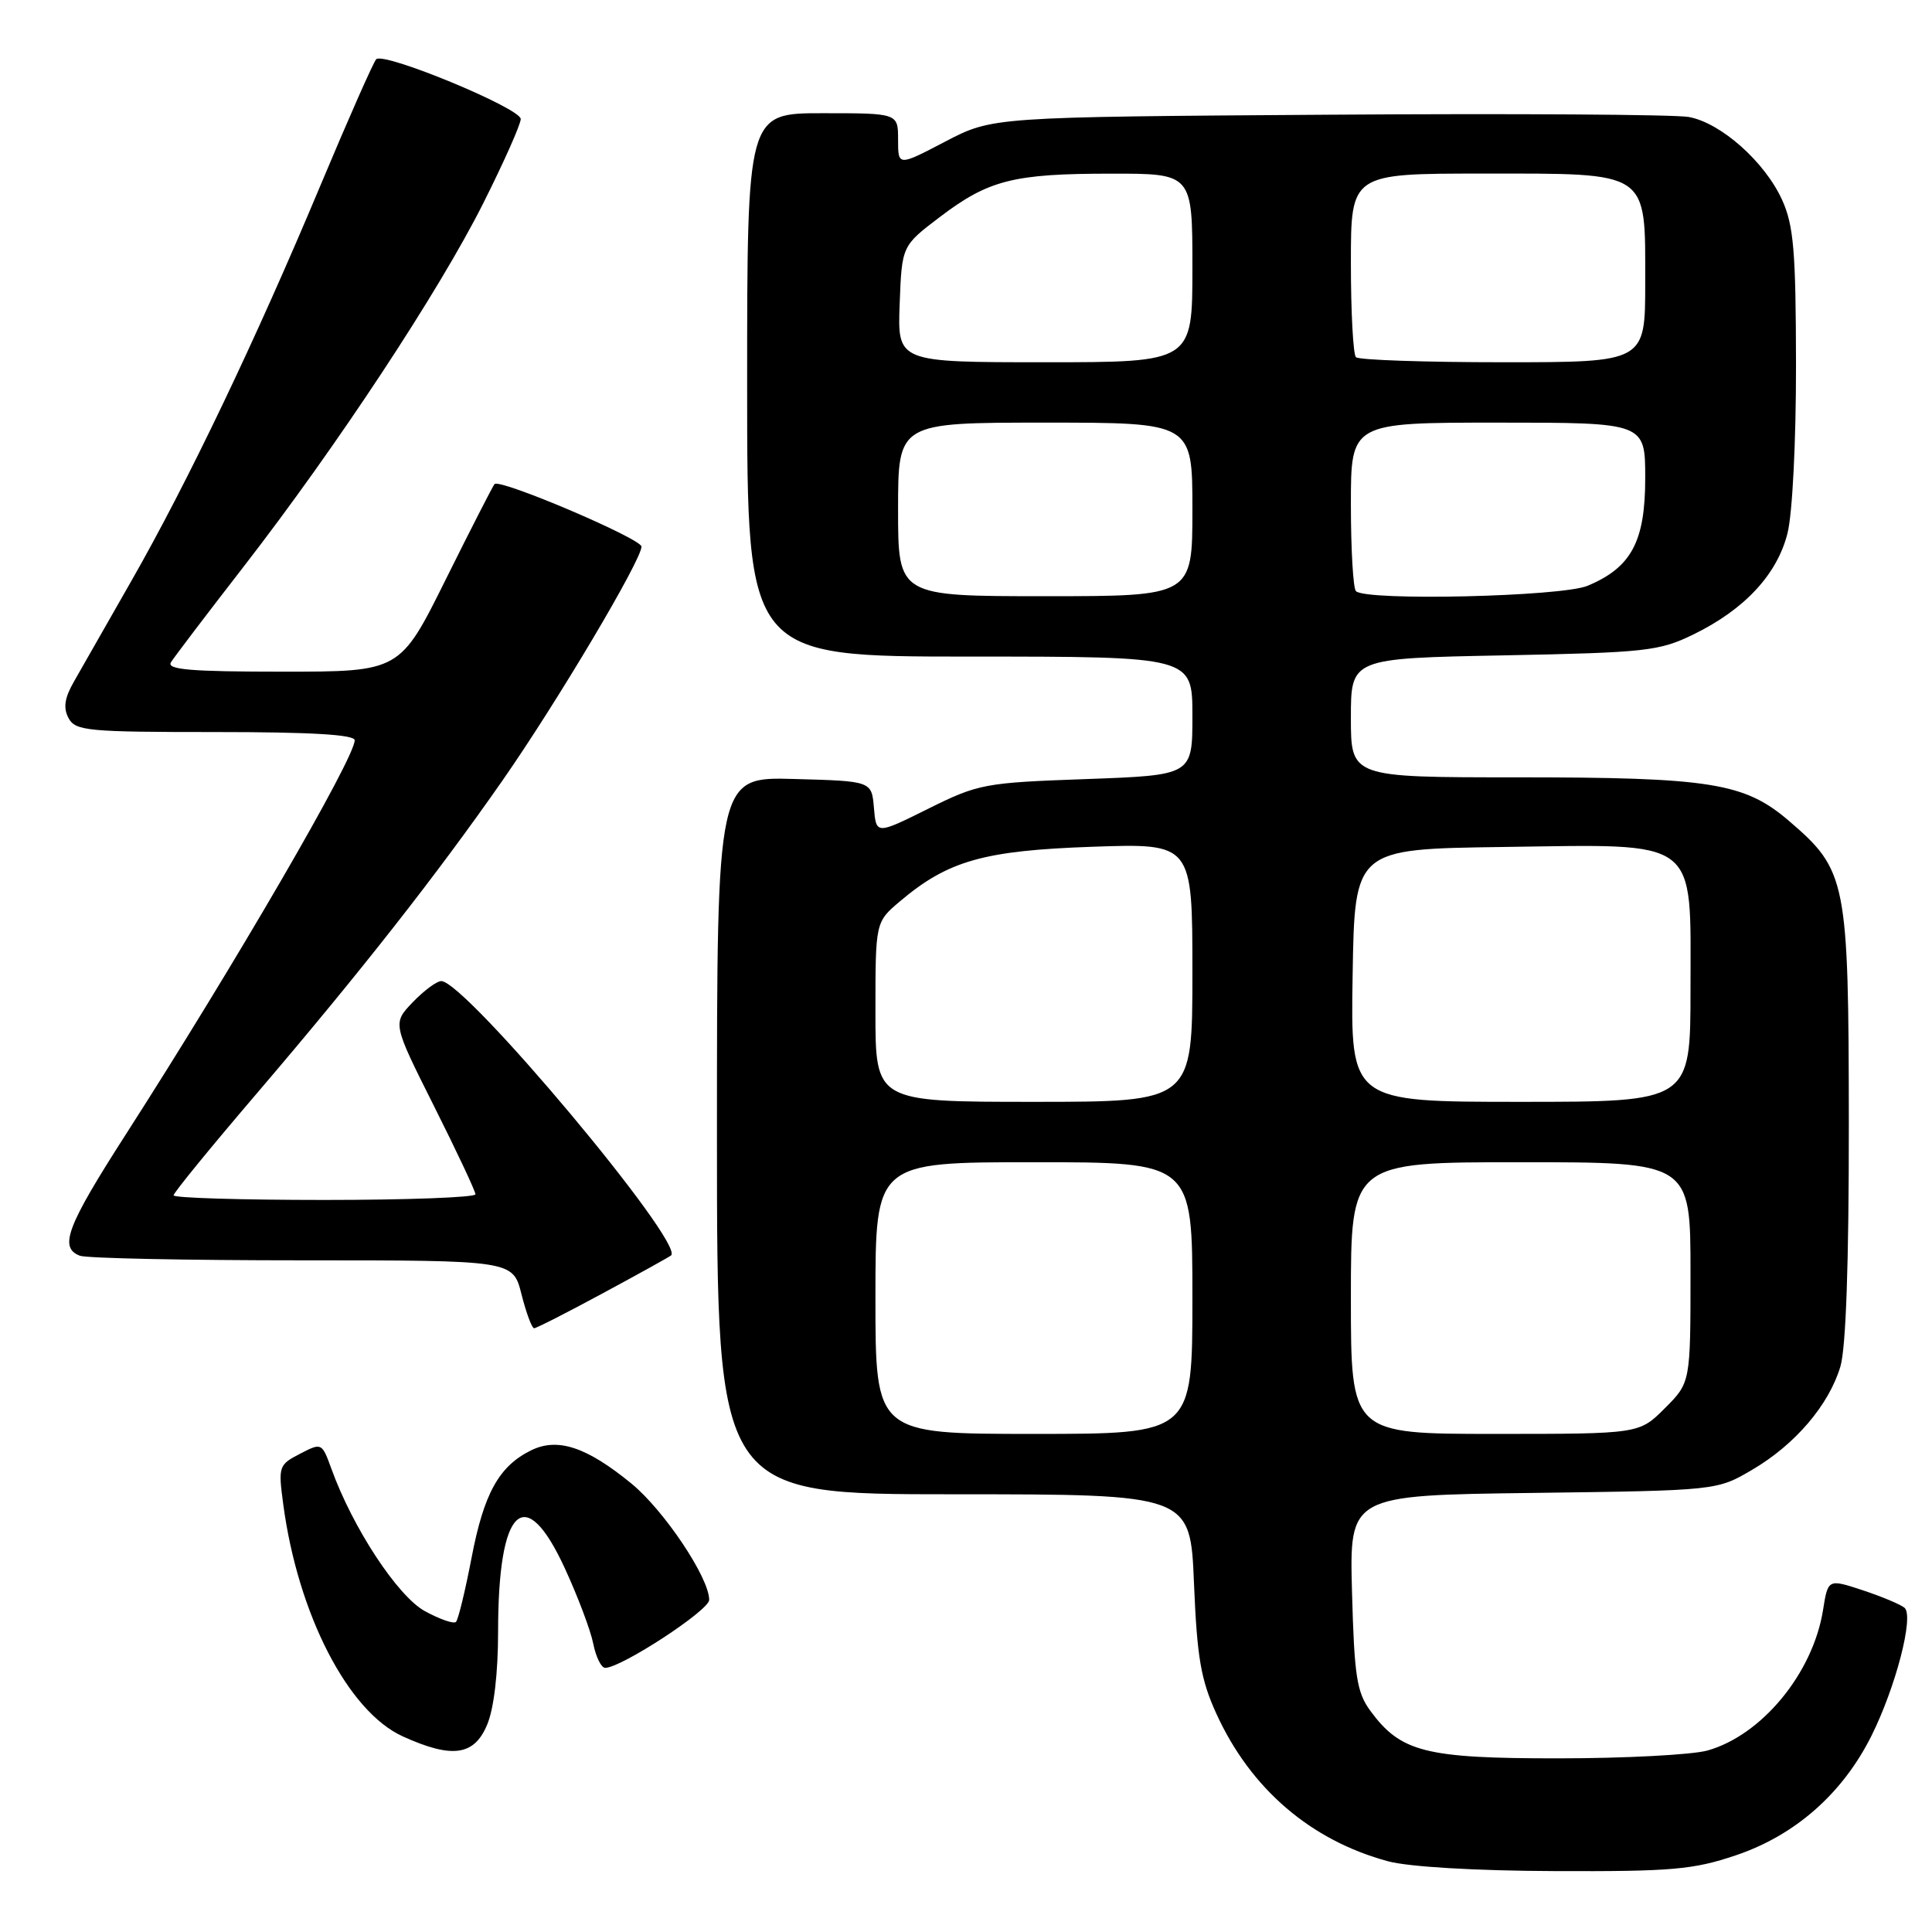 <?xml version="1.0" encoding="UTF-8" standalone="no"?>
<!DOCTYPE svg PUBLIC "-//W3C//DTD SVG 1.1//EN" "http://www.w3.org/Graphics/SVG/1.1/DTD/svg11.dtd" >
<svg xmlns="http://www.w3.org/2000/svg" xmlns:xlink="http://www.w3.org/1999/xlink" version="1.1" viewBox="0 0 256 256">
 <g >
 <path fill="currentColor"
d=" M 230.00 245.84 C 237.87 243.19 244.14 237.66 247.96 230.04 C 251.19 223.57 253.63 214.19 252.37 213.05 C 251.89 212.62 249.41 211.58 246.86 210.73 C 242.22 209.20 242.22 209.20 241.56 213.35 C 240.22 221.72 233.43 229.95 226.22 231.96 C 224.17 232.52 215.30 232.99 206.50 232.99 C 188.86 233.00 185.60 232.17 181.57 226.68 C 179.78 224.24 179.45 222.09 179.15 210.99 C 178.80 198.13 178.80 198.13 203.15 197.82 C 227.50 197.50 227.50 197.50 232.18 194.75 C 237.87 191.41 242.33 186.18 243.86 181.08 C 244.60 178.60 244.99 167.32 244.98 148.88 C 244.95 116.58 244.70 115.33 237.02 108.75 C 231.15 103.72 226.62 103.00 200.95 103.00 C 179.00 103.00 179.00 103.00 179.00 95.12 C 179.00 87.23 179.00 87.23 199.25 86.84 C 218.07 86.47 219.84 86.28 224.36 84.08 C 231.14 80.78 235.48 76.13 236.85 70.67 C 237.51 68.07 237.99 58.47 237.98 48.31 C 237.96 33.25 237.67 29.88 236.14 26.49 C 233.84 21.44 228.04 16.28 223.77 15.50 C 221.97 15.17 200.48 15.03 176.00 15.20 C 131.50 15.50 131.50 15.50 125.25 18.76 C 119.00 22.03 119.00 22.03 119.00 18.51 C 119.00 15.00 119.00 15.00 109.00 15.00 C 99.00 15.00 99.00 15.00 99.00 51.00 C 99.00 87.00 99.00 87.00 128.50 87.00 C 158.00 87.00 158.00 87.00 158.00 94.86 C 158.00 102.72 158.00 102.72 143.95 103.23 C 130.44 103.71 129.65 103.86 123.00 107.16 C 116.10 110.59 116.10 110.59 115.80 107.04 C 115.50 103.50 115.50 103.50 105.25 103.22 C 95.00 102.93 95.00 102.93 95.00 150.47 C 95.00 198.00 95.00 198.00 126.36 198.00 C 157.73 198.00 157.73 198.00 158.21 209.83 C 158.62 219.67 159.12 222.59 161.20 227.13 C 165.74 237.05 173.70 243.87 183.93 246.63 C 186.68 247.37 195.50 247.89 206.06 247.93 C 221.51 247.99 224.38 247.74 230.00 245.84 Z  M 64.55 228.53 C 65.45 226.39 66.00 221.68 66.00 216.18 C 66.00 199.66 69.54 196.30 74.84 207.80 C 76.56 211.53 78.26 216.03 78.61 217.80 C 78.96 219.56 79.67 221.00 80.19 221.00 C 82.31 221.00 93.96 213.39 93.97 212.00 C 93.99 209.09 88.01 200.15 83.68 196.59 C 77.75 191.73 73.90 190.45 70.39 192.17 C 66.12 194.26 64.11 197.89 62.48 206.44 C 61.64 210.80 60.72 214.61 60.42 214.91 C 60.12 215.21 58.27 214.56 56.29 213.48 C 52.68 211.49 46.74 202.45 43.92 194.64 C 42.65 191.16 42.63 191.14 39.74 192.64 C 36.93 194.09 36.86 194.32 37.53 199.32 C 39.48 213.91 46.12 226.79 53.37 230.08 C 59.91 233.05 62.83 232.65 64.55 228.53 Z  M 79.90 171.35 C 84.63 168.80 88.69 166.55 88.92 166.35 C 90.78 164.78 61.65 130.00 58.47 130.00 C 57.87 130.00 56.17 131.26 54.69 132.80 C 52.01 135.60 52.01 135.60 57.50 146.55 C 60.52 152.57 63.00 157.84 63.00 158.25 C 63.00 158.66 54.00 159.00 43.00 159.00 C 32.00 159.00 23.00 158.73 23.00 158.39 C 23.00 158.05 27.99 151.94 34.09 144.81 C 47.67 128.91 57.80 116.02 66.61 103.38 C 73.81 93.05 85.00 74.22 85.00 72.43 C 85.00 71.38 66.27 63.40 65.53 64.14 C 65.33 64.34 62.43 70.01 59.08 76.75 C 53.00 89.00 53.00 89.00 37.44 89.00 C 25.31 89.00 22.05 88.73 22.65 87.76 C 23.07 87.08 27.40 81.38 32.27 75.10 C 44.61 59.18 58.17 38.61 64.04 26.92 C 66.77 21.48 69.00 16.47 69.00 15.77 C 68.99 14.34 50.86 6.84 49.85 7.85 C 49.49 8.21 46.18 15.70 42.49 24.50 C 33.87 45.09 24.86 63.93 17.41 76.97 C 14.16 82.67 10.73 88.67 9.80 90.31 C 8.55 92.49 8.36 93.80 9.08 95.15 C 9.99 96.85 11.59 97.00 28.54 97.00 C 41.23 97.00 47.00 97.34 47.00 98.09 C 47.00 100.47 31.08 127.88 16.63 150.38 C 8.85 162.50 7.78 165.32 10.58 166.39 C 11.45 166.73 24.72 167.00 40.07 167.00 C 67.97 167.00 67.97 167.00 69.10 171.50 C 69.73 173.97 70.48 176.00 70.77 176.00 C 71.06 176.00 75.17 173.91 79.90 171.35 Z  M 116.00 172.00 C 116.00 154.00 116.00 154.00 137.00 154.00 C 158.00 154.00 158.00 154.00 158.00 172.00 C 158.00 190.00 158.00 190.00 137.00 190.00 C 116.00 190.00 116.00 190.00 116.00 172.00 Z  M 179.00 172.00 C 179.00 154.00 179.00 154.00 201.50 154.00 C 224.00 154.00 224.00 154.00 224.00 168.60 C 224.00 183.20 224.00 183.20 220.60 186.60 C 217.20 190.00 217.20 190.00 198.10 190.00 C 179.00 190.00 179.00 190.00 179.00 172.00 Z  M 116.00 134.09 C 116.00 122.18 116.00 122.18 119.25 119.43 C 125.62 114.04 130.36 112.70 144.75 112.20 C 158.00 111.74 158.00 111.74 158.00 128.87 C 158.00 146.00 158.00 146.00 137.00 146.00 C 116.00 146.00 116.00 146.00 116.00 134.09 Z  M 179.23 129.25 C 179.50 112.50 179.50 112.50 199.09 112.23 C 225.40 111.87 224.00 110.81 224.00 131.07 C 224.00 146.00 224.00 146.00 201.48 146.00 C 178.95 146.00 178.95 146.00 179.23 129.25 Z  M 119.00 67.50 C 119.00 56.00 119.00 56.00 138.50 56.00 C 158.00 56.00 158.00 56.00 158.00 67.50 C 158.00 79.00 158.00 79.00 138.50 79.00 C 119.00 79.00 119.00 79.00 119.00 67.50 Z  M 179.67 78.33 C 179.30 77.97 179.00 72.79 179.00 66.83 C 179.00 56.00 179.00 56.00 198.50 56.00 C 218.00 56.00 218.00 56.00 218.00 63.37 C 218.00 71.76 216.16 75.20 210.36 77.62 C 206.93 79.06 180.99 79.66 179.67 78.33 Z  M 119.21 40.29 C 119.50 32.58 119.50 32.58 124.50 28.78 C 131.00 23.84 134.28 23.01 147.25 23.01 C 158.00 23.00 158.00 23.00 158.00 35.50 C 158.00 48.00 158.00 48.00 138.46 48.00 C 118.92 48.00 118.92 48.00 119.21 40.29 Z  M 179.67 47.33 C 179.30 46.97 179.00 41.34 179.00 34.83 C 179.00 23.00 179.00 23.00 196.50 23.00 C 218.73 23.00 218.00 22.51 218.00 37.50 C 218.00 48.00 218.00 48.00 199.17 48.00 C 188.81 48.00 180.03 47.70 179.67 47.33 Z "/>
</g>
</svg>